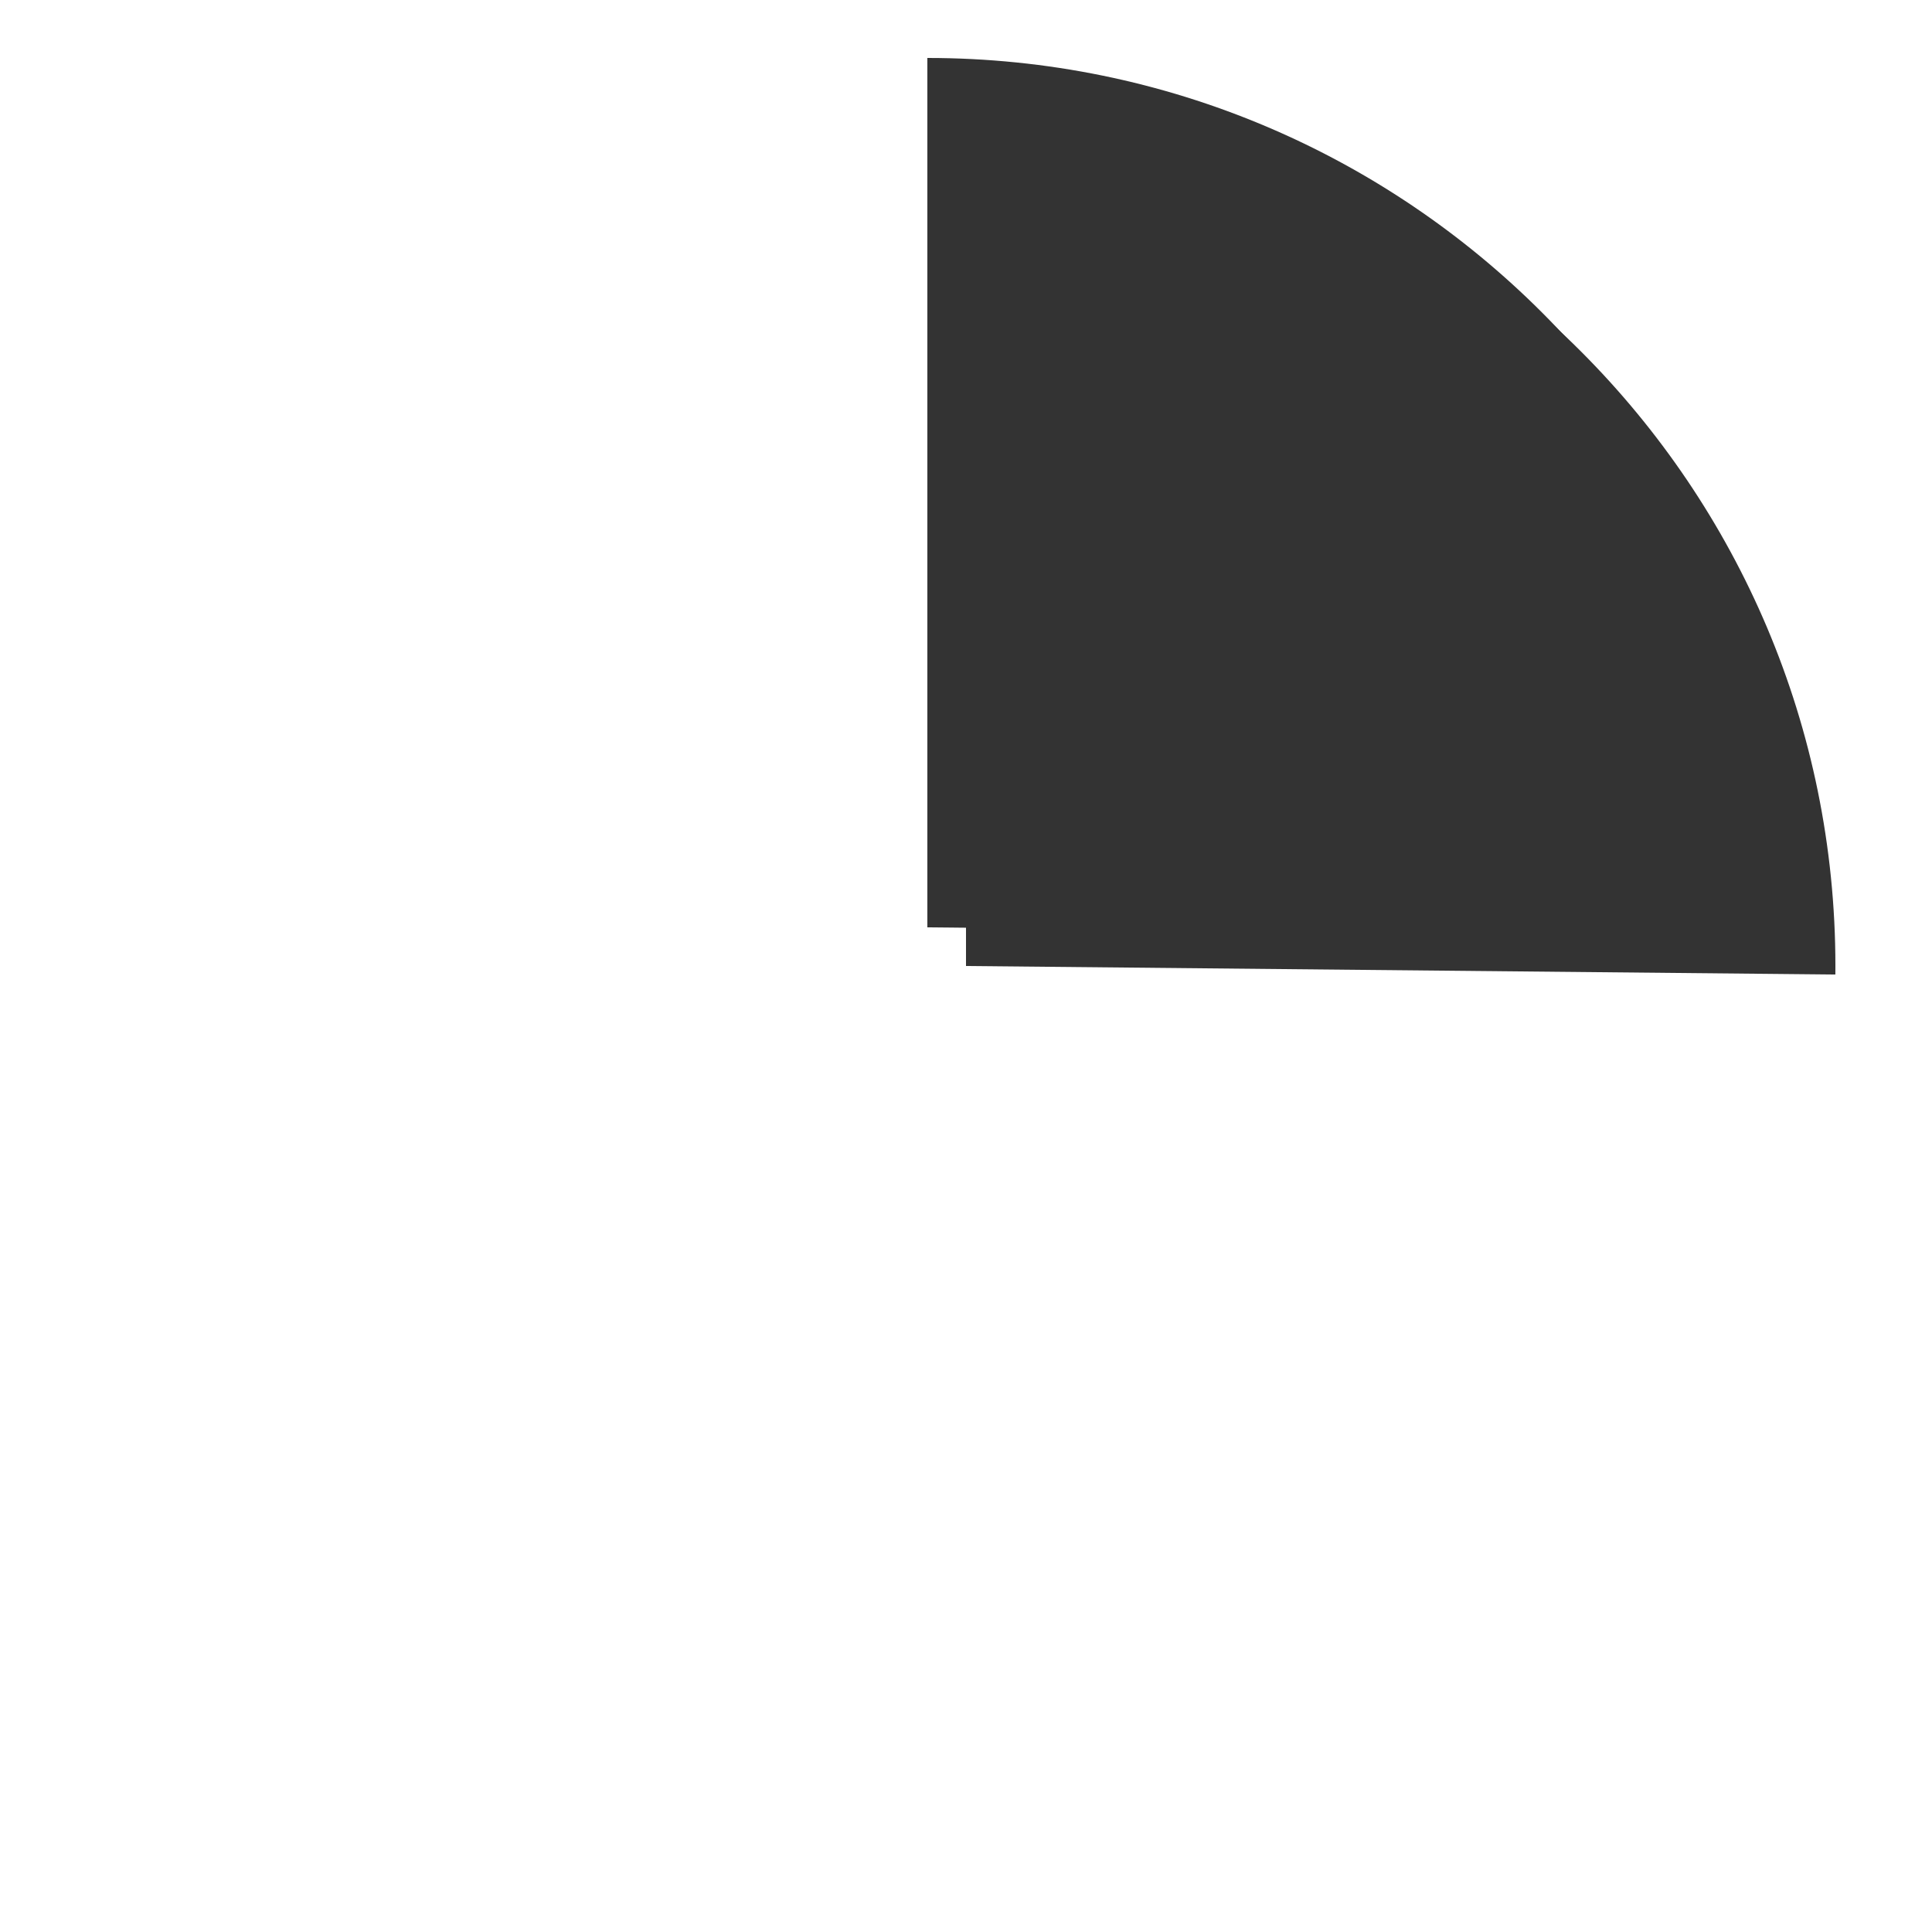 ﻿<?xml version="1.0" encoding="utf-8"?>
<svg version="1.1" xmlns:xlink="http://www.w3.org/1999/xlink" width="100px" height="100px" xmlns="http://www.w3.org/2000/svg">
  <defs>
    <filter x="389px" y="602px" width="100px" height="100px" filterUnits="userSpaceOnUse" id="filter1477">
      <feOffset dx="2" dy="2" in="SourceAlpha" result="shadowOffsetInner" />
      <feGaussianBlur stdDeviation="2.5" in="shadowOffsetInner" result="shadowGaussian" />
      <feComposite in2="shadowGaussian" operator="atop" in="SourceAlpha" result="shadowComposite" />
      <feColorMatrix type="matrix" values="0 0 0 0 0  0 0 0 0 0  0 0 0 0 0  0 0 0 0.349 0  " in="shadowComposite" />
    </filter>
    <g id="widget1478">
      <path d="M 437 605  C 461.853 605  482 625.147  482 650  C 482 650.147  481.999 650.294  481.998 650.441  L 437 650  L 437 605  Z " fill-rule="nonzero" fill="#333333" stroke="none" />
    </g>
  </defs>
  <g transform="matrix(1 0 0 1 -389 -602 )">
    <use xlink:href="#widget1478" filter="url(#filter1477)" />
    <use xlink:href="#widget1478" />
  </g>
</svg>